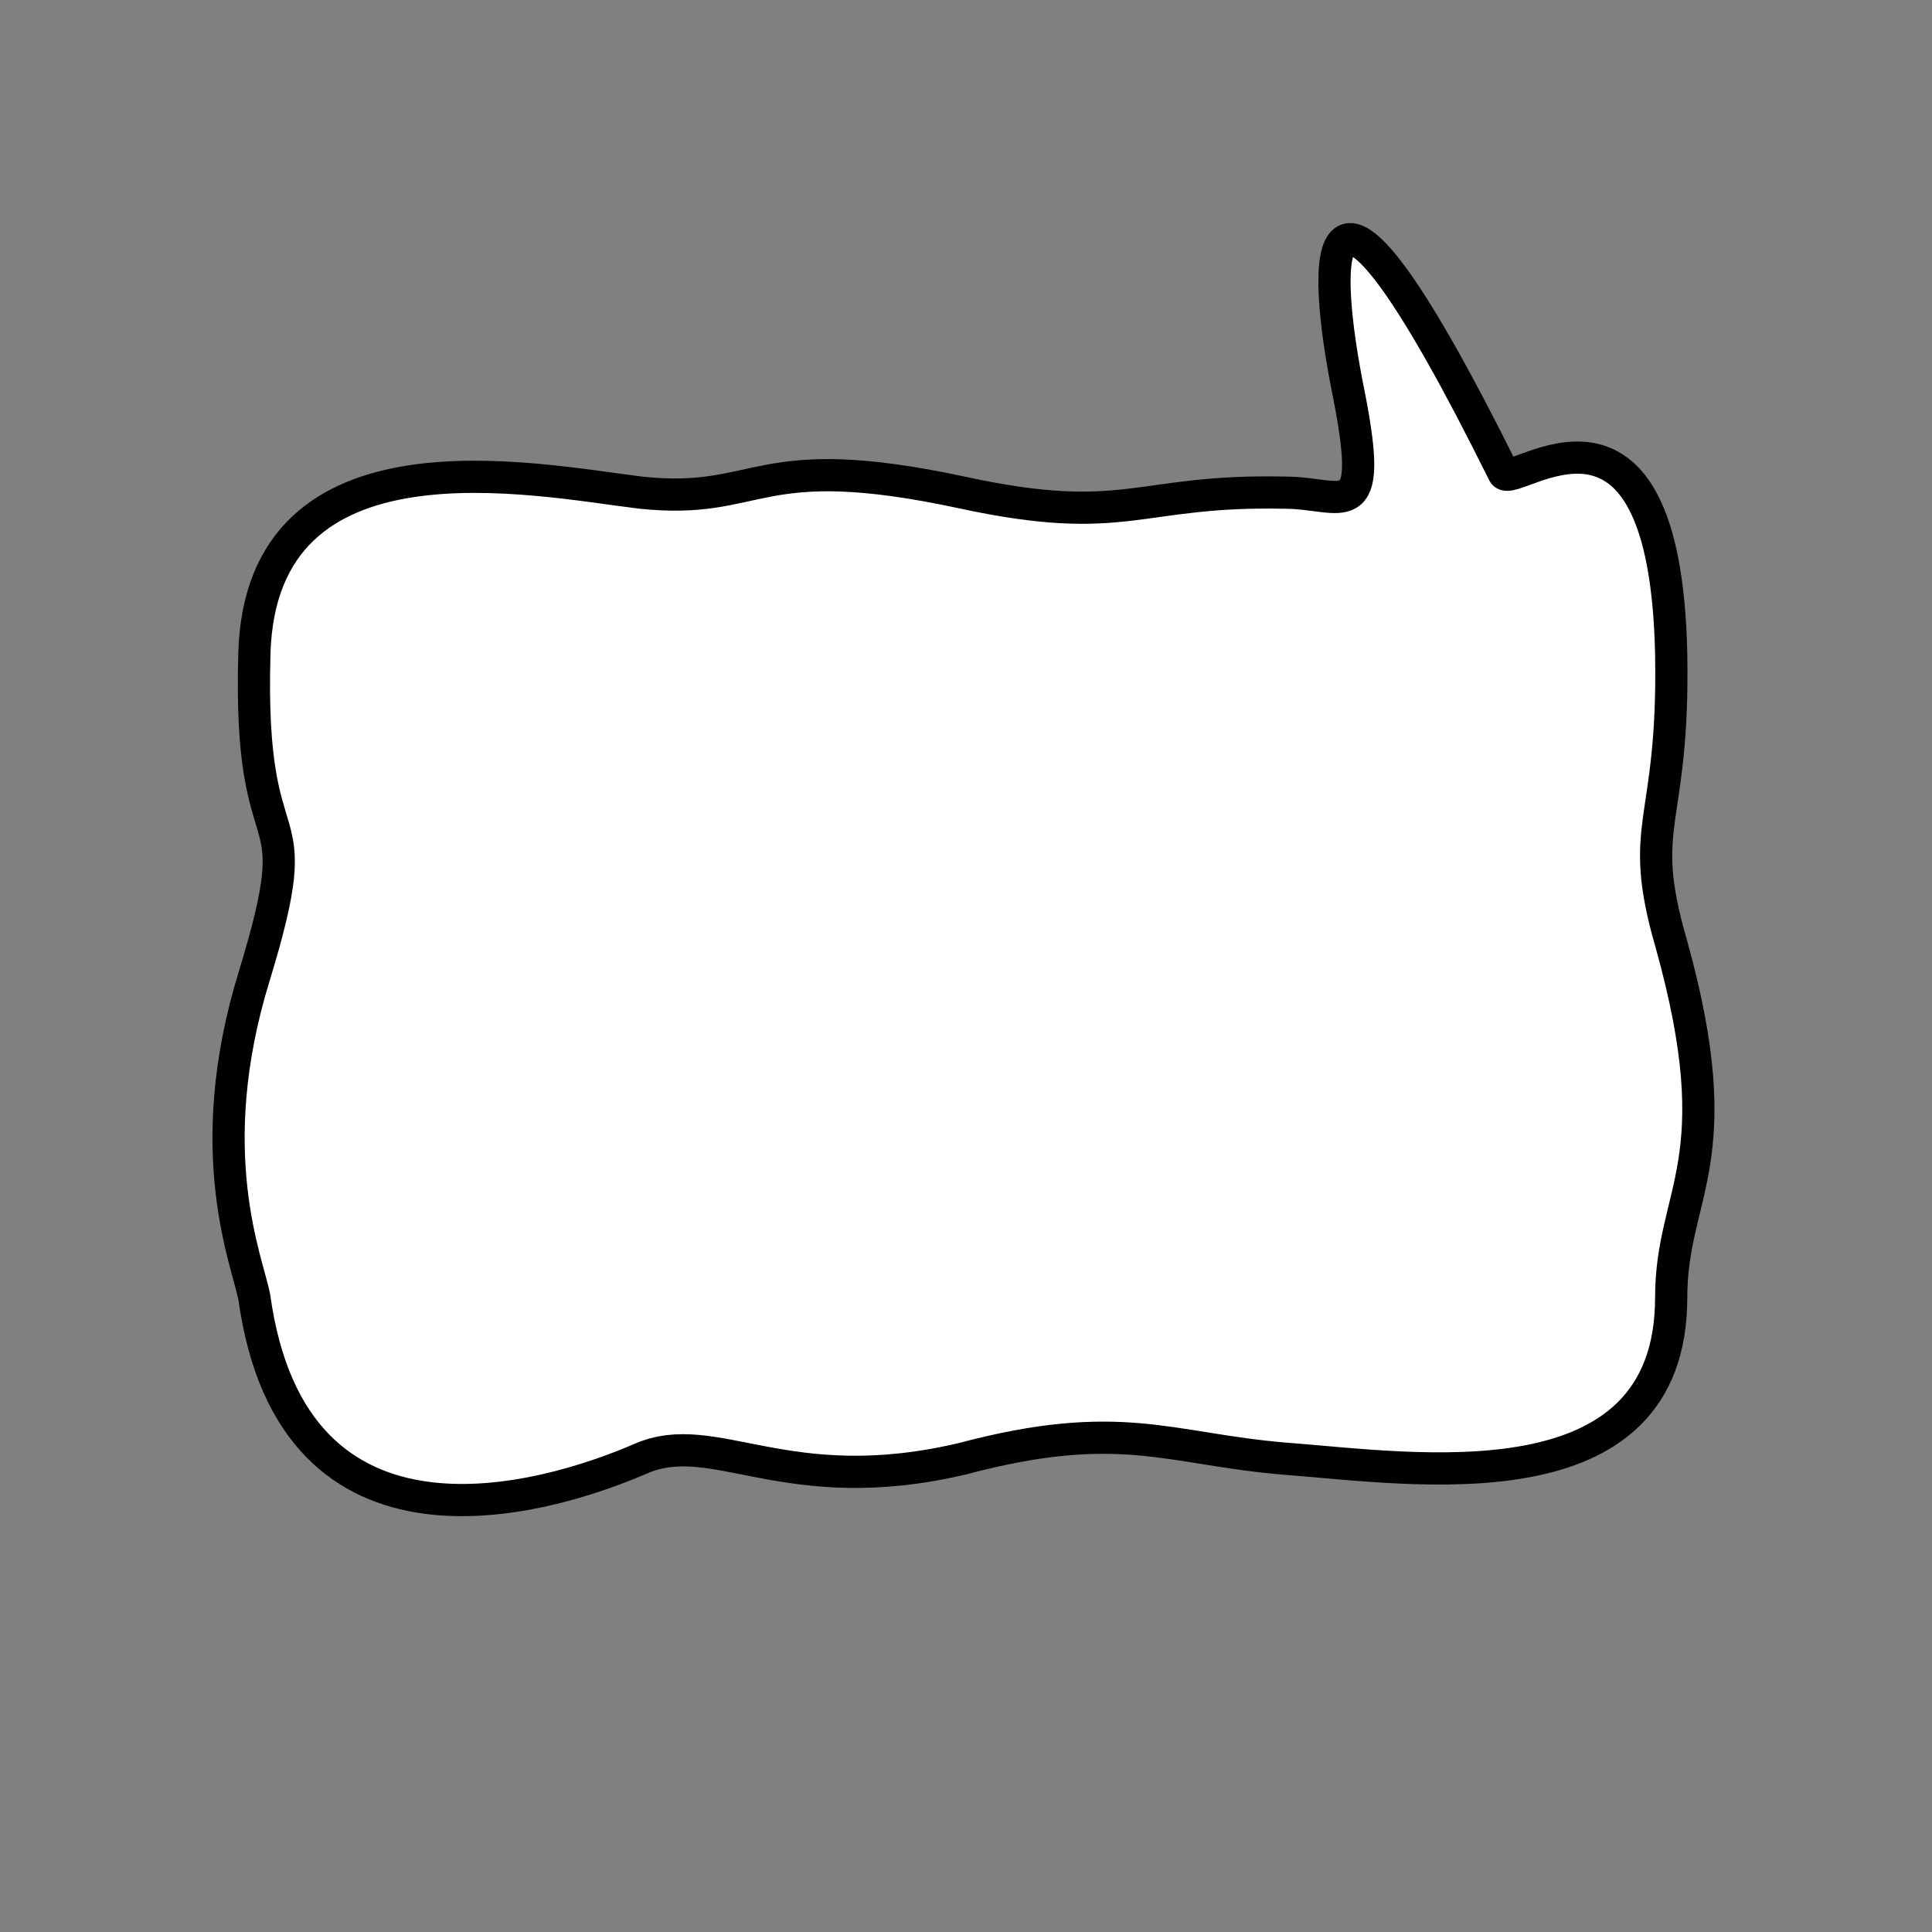 <?xml version="1.0" encoding="utf-8"?><svg version="1.1" xmlns="http://www.w3.org/2000/svg" xmlns:xlink="http://www.w3.org/1999/xlink" x="0px" y="0px" viewBox="0 0 60 60" width="60" height="60" fill="#ffffff" stroke="#000000"><rect x="0" y="0" width="60" height="60" fill="#808080" stroke="none"/><path d="M46.7,14.7c0.3,0.5,5-3.6,5.2,5.6c0.1,5.4-1.1,5.2,0,9c1.9,6.8,0,7.7,0,11c0,6.6-8,5.3-12,5 c-3.6-0.3-5.1-1.3-10,0c-5.5,1.3-7.7-1-10,0c-3,1.3-10.8,3.6-12-5c-0.2-1.1-1.7-4.5,0-10c1.8-5.9-0.2-3,0-10c0.2-7.2,8.7-5.4,12-5 c3.8,0.4,3.5-1.4,10,0c5.1,1.1,5.4-0.1,10,0c1.8,0,2.8,1.1,2-3C41,7.9,40.9,3,46.7,14.7z"/></svg>